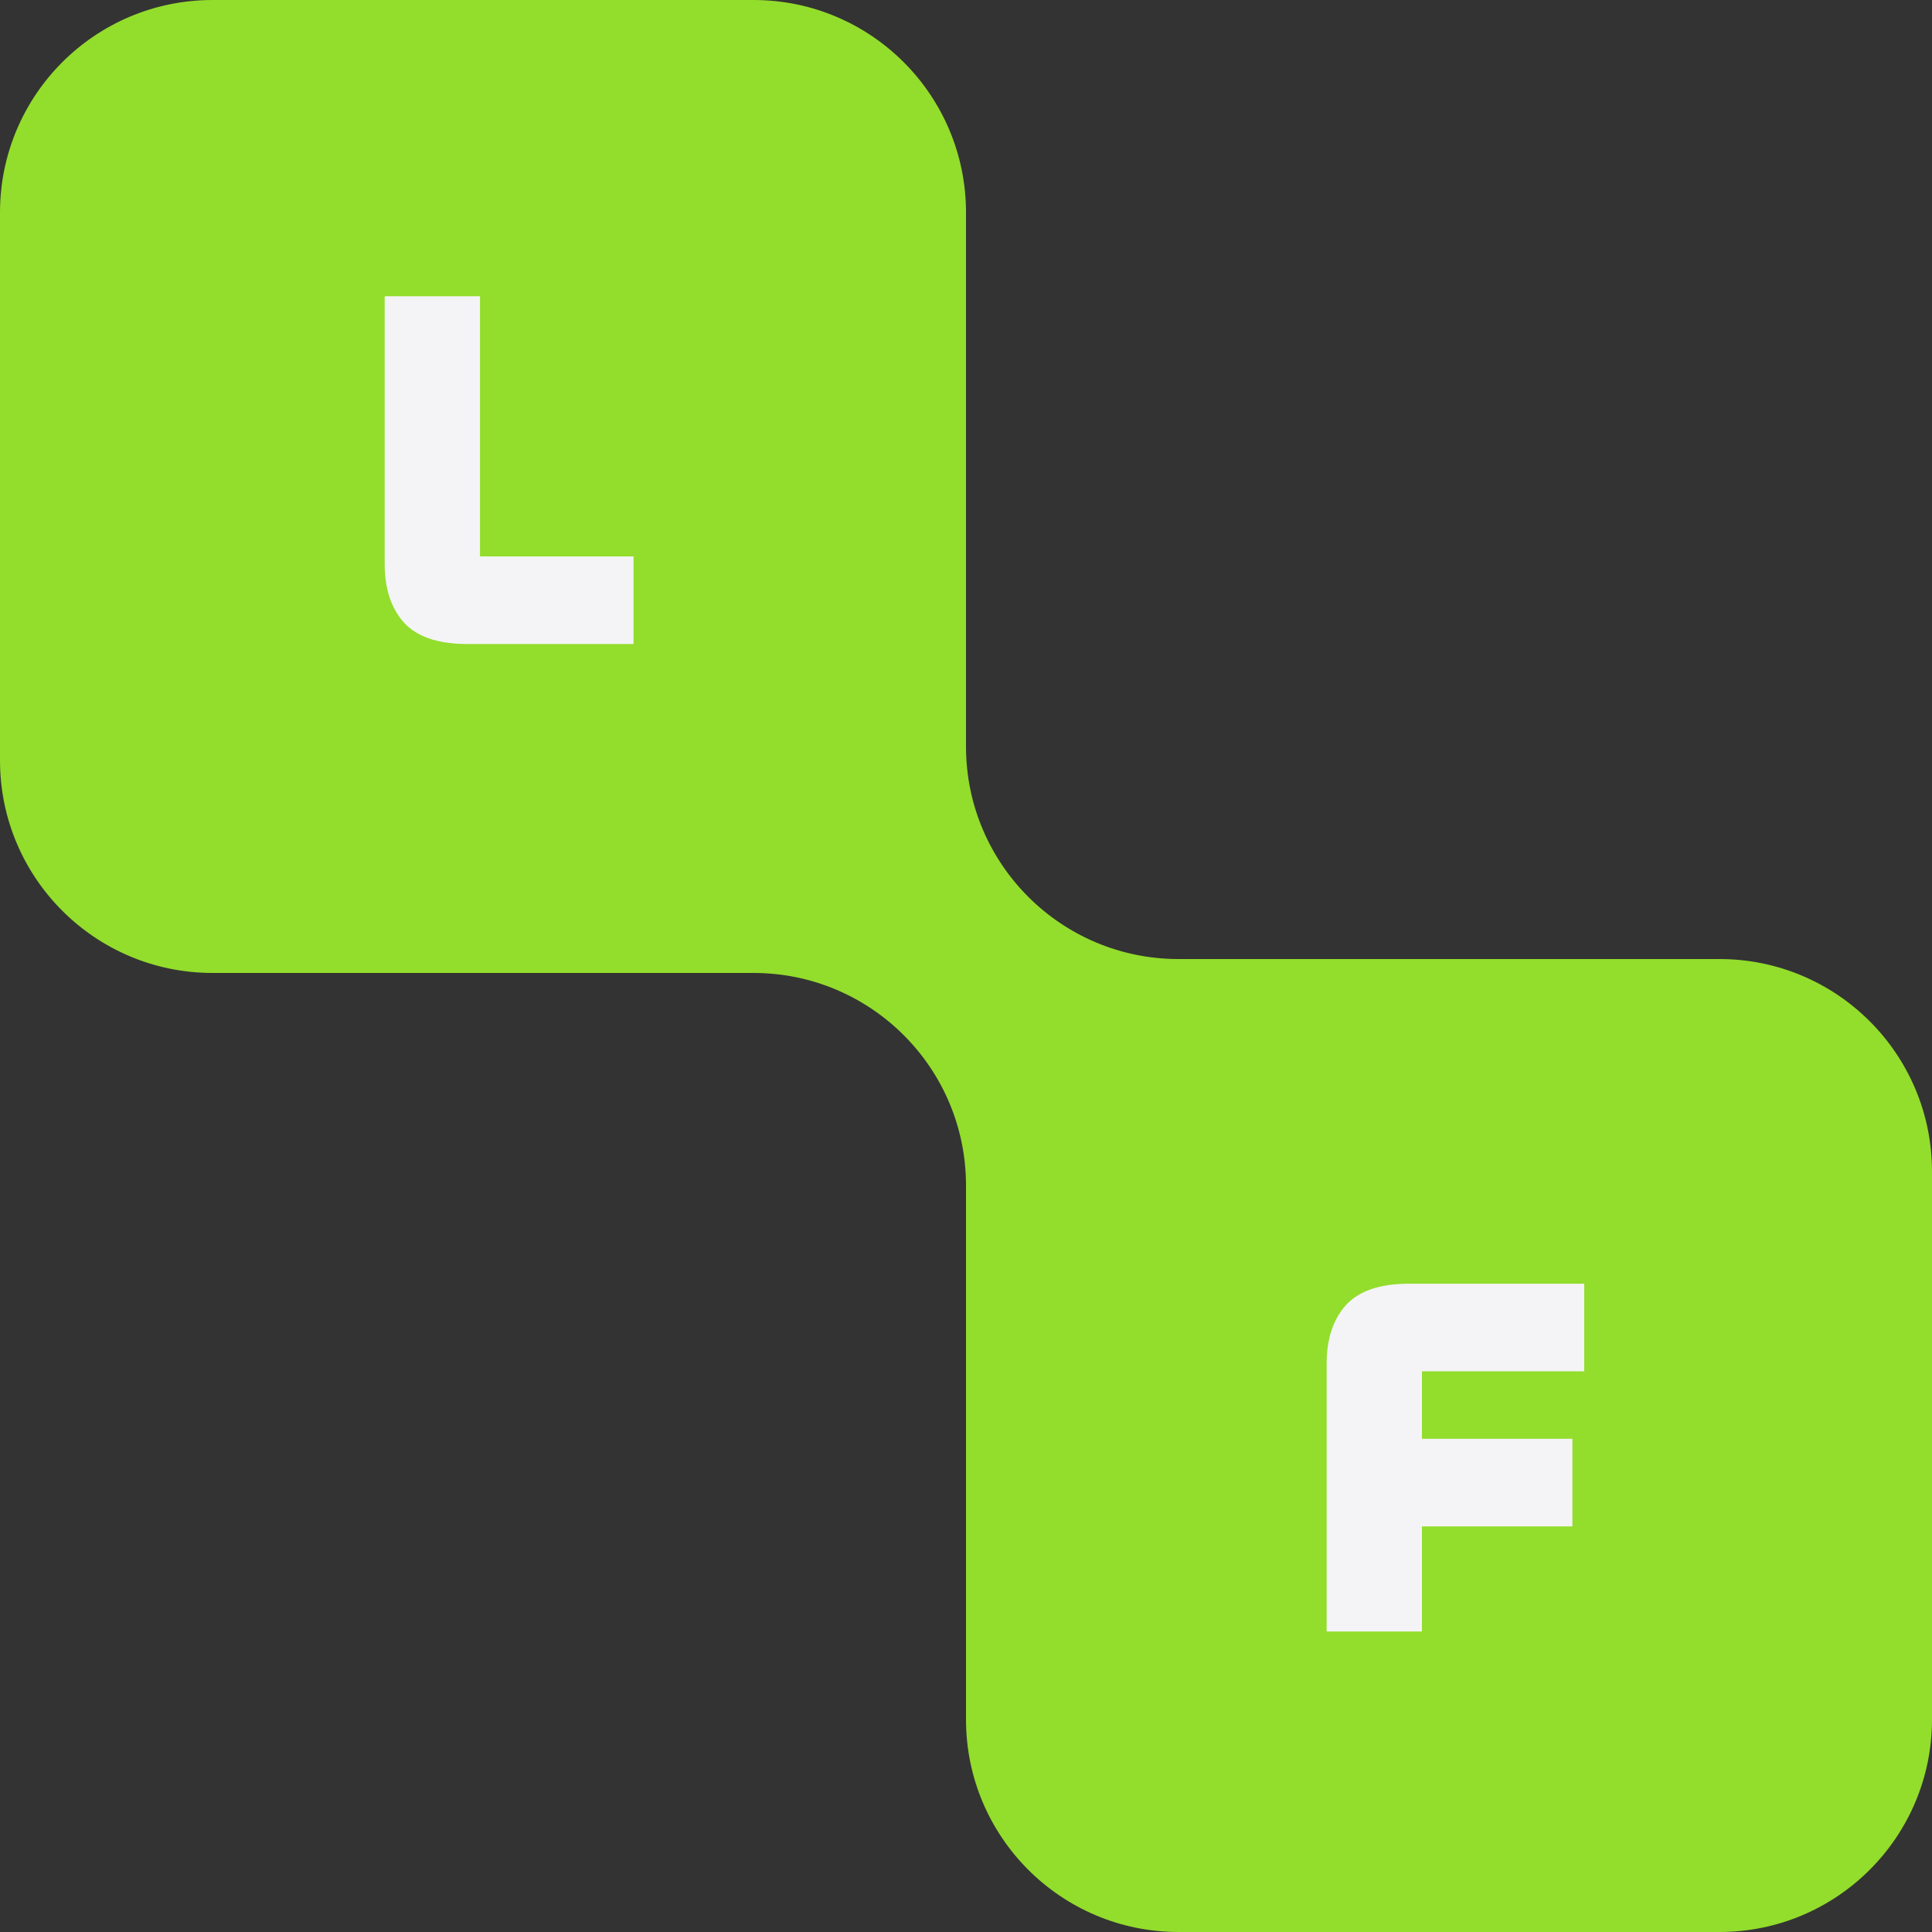 <svg width="45" height="45" viewBox="0 0 45 45" fill="none" xmlns="http://www.w3.org/2000/svg">
<rect x="0" y="0" width="45" height="45" fill="#333333" stroke="none"/>
<g clip-path="url(#clip0_39_10)">
<path fill-rule="evenodd" clip-rule="evenodd" d="M22.5 4.95C22.5 2.216 20.284 0 17.55 0H4.95C2.216 0 0 2.216 0 4.95V17.712C0 20.446 2.216 22.662 4.95 22.662H17.55C20.284 22.662 22.5 24.878 22.5 27.612V40.05C22.5 42.784 24.716 45 27.45 45H40.05C42.784 45 45 42.784 45 40.05V27.288C45 24.554 42.784 22.338 40.05 22.338H27.45C24.716 22.338 22.5 20.122 22.5 17.388V4.95Z" fill="#93DD2C"/>
</g>
<path d="M11.18 6.9V12.96H14.756V15H10.88C10.2 15 9.708 14.832 9.404 14.496C9.108 14.16 8.96 13.708 8.96 13.14V6.9H11.18Z" fill="#F4F4F6"/>
<path d="M33.12 38H30.9V31.76C30.9 31.192 31.048 30.74 31.344 30.404C31.648 30.068 32.14 29.9 32.82 29.9H36.9V31.94H33.12V38ZM36.624 35.552H32.64L32.34 33.512H36.624V35.552Z" fill="#F4F4F6"/>
<defs>
<clipPath id="clip0_39_10">
<rect width="45" height="45" fill="white"/>
</clipPath>
</defs>
</svg>
